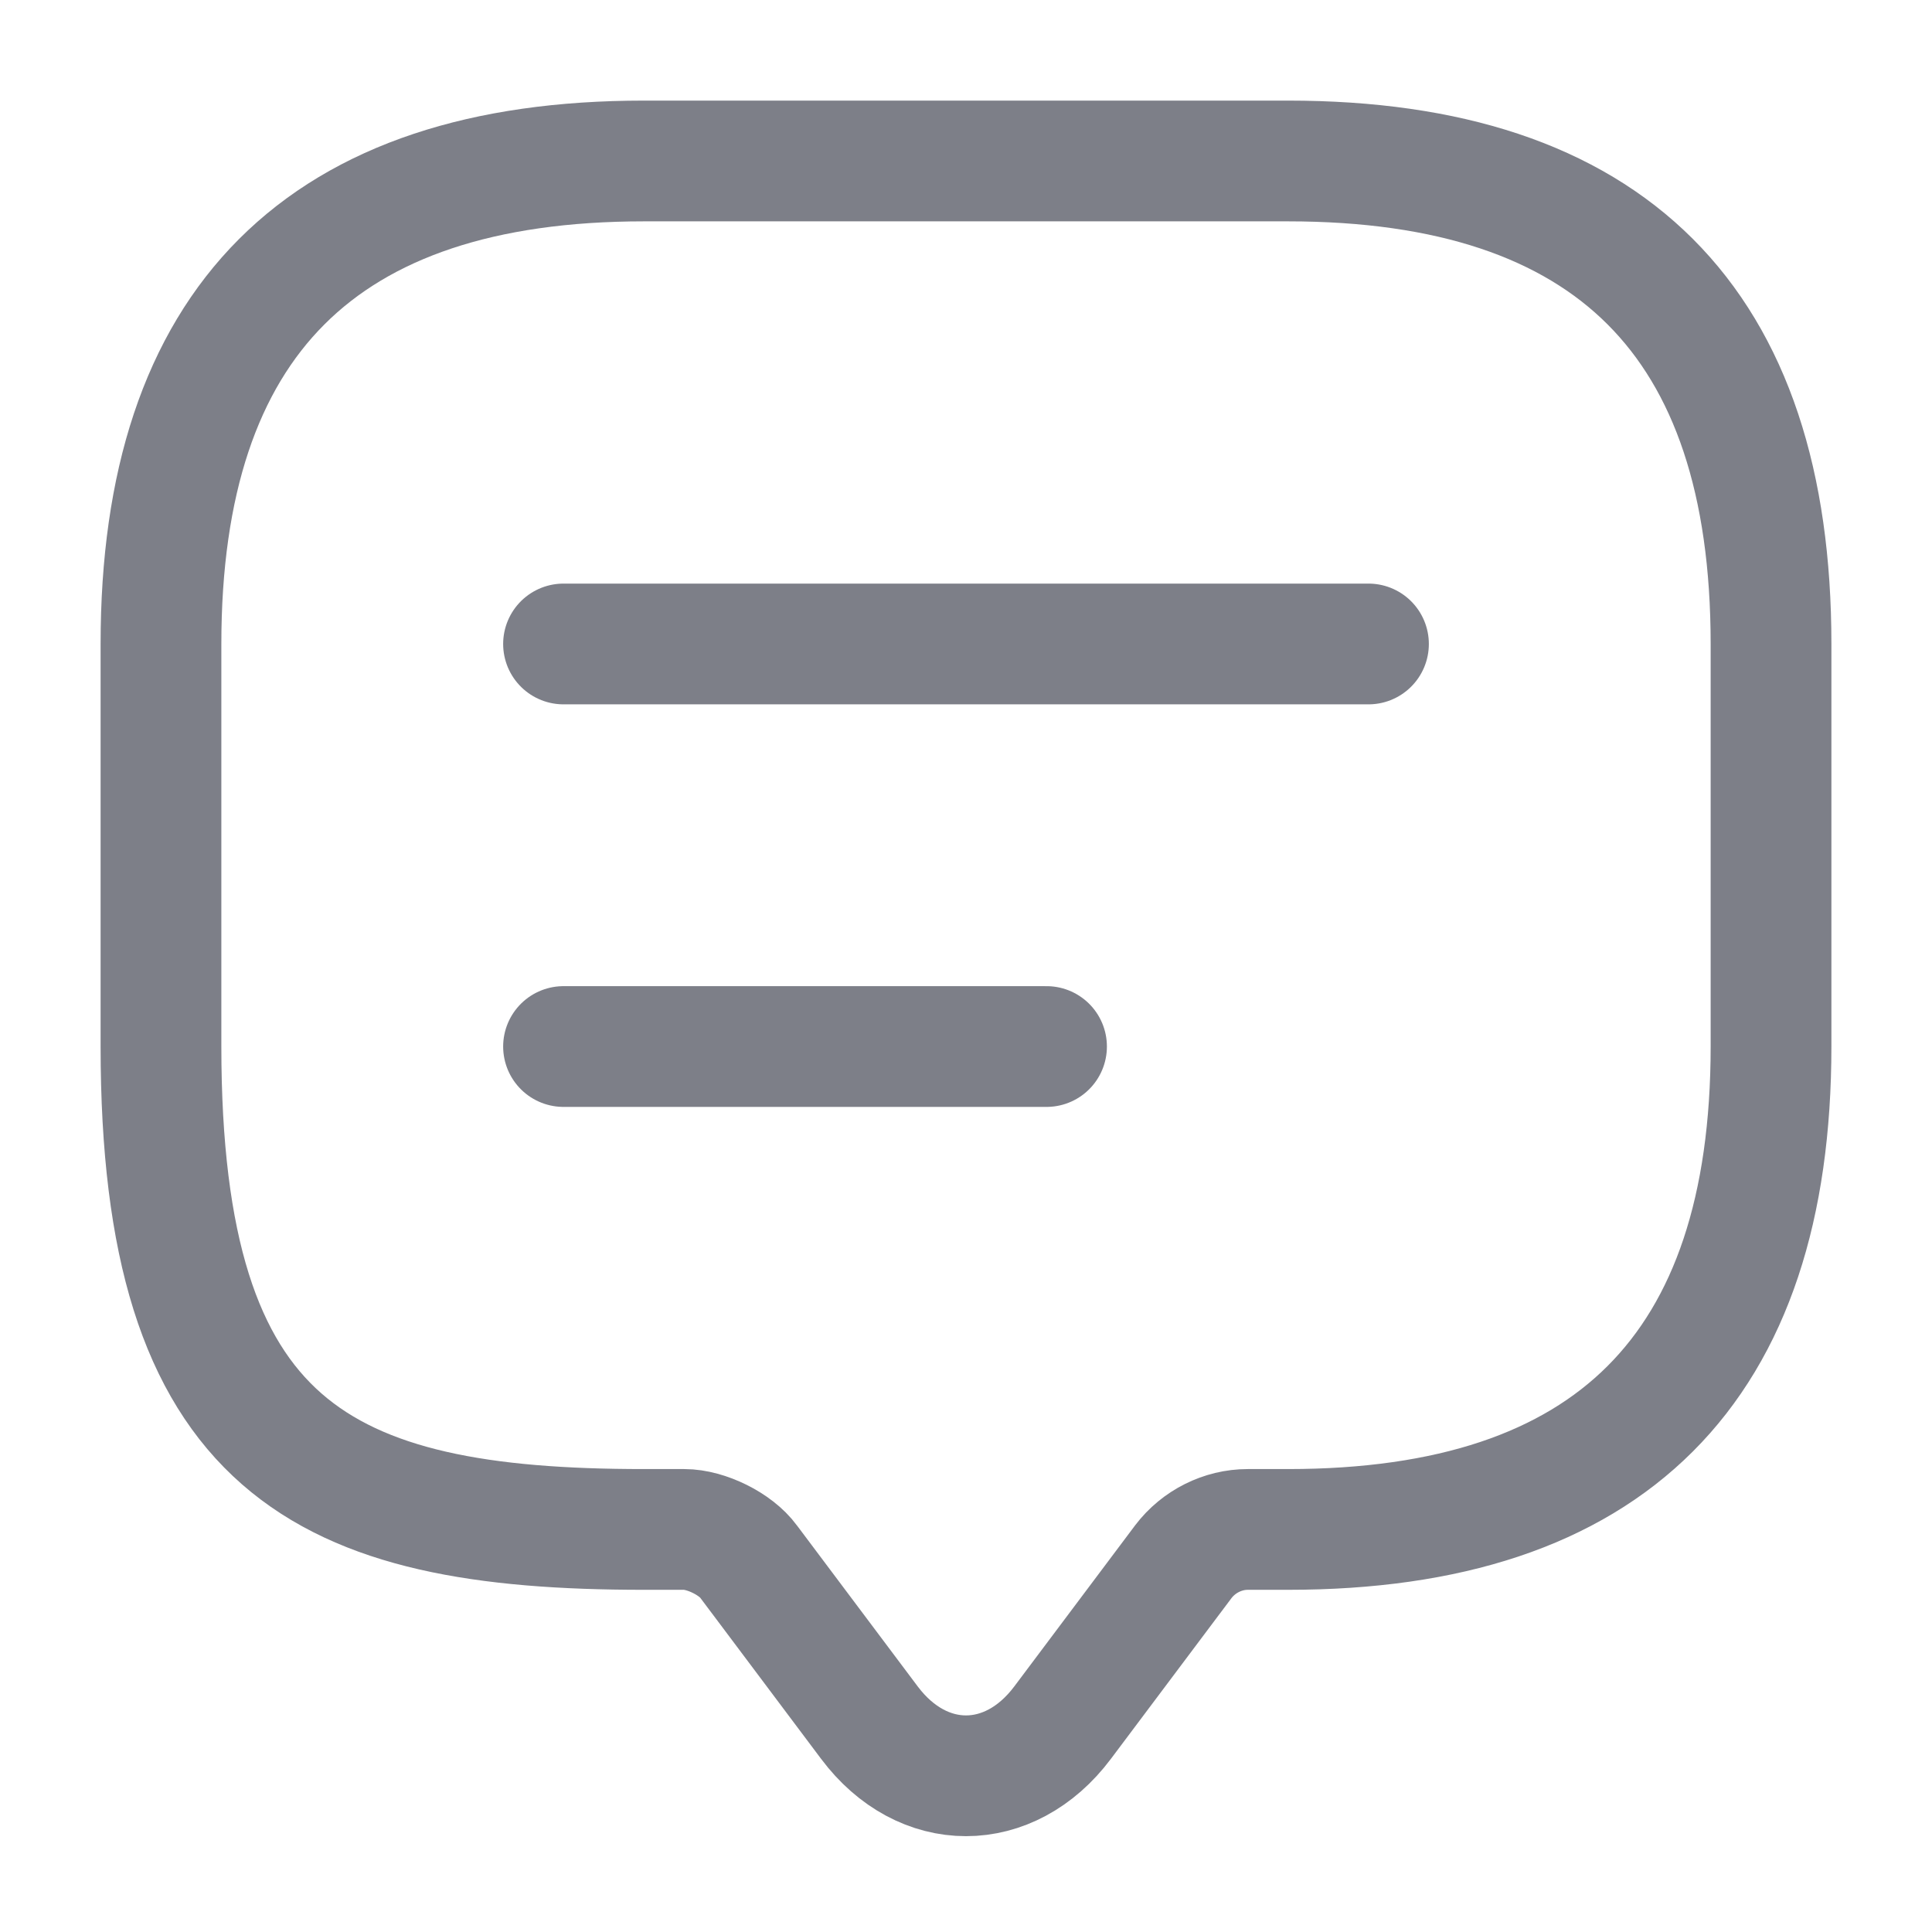 <svg width="22" height="22" viewBox="0 0 22 22" fill="none" xmlns="http://www.w3.org/2000/svg">
<path d="M7.792 17.416H7.333C3.667 17.416 1.833 16.5 1.833 11.916V7.333C1.833 3.666 3.667 1.833 7.333 1.833H14.667C18.333 1.833 20.167 3.666 20.167 7.333V11.916C20.167 15.583 18.333 17.416 14.667 17.416H14.208C13.924 17.416 13.649 17.554 13.475 17.783L12.1 19.616C11.495 20.423 10.505 20.423 9.9 19.616L8.525 17.783C8.378 17.581 8.039 17.416 7.792 17.416Z" stroke="#7D7F88" stroke-width="1.375" stroke-miterlimit="10" stroke-linecap="round" stroke-linejoin="round"/>
<path d="M6.417 7.333H15.583" stroke="#7D7F88" stroke-width="1.375" stroke-linecap="round" stroke-linejoin="round"/>
<path d="M6.417 11.917H11.917" stroke="#7D7F88" stroke-width="1.375" stroke-linecap="round" stroke-linejoin="round"/>
</svg>
